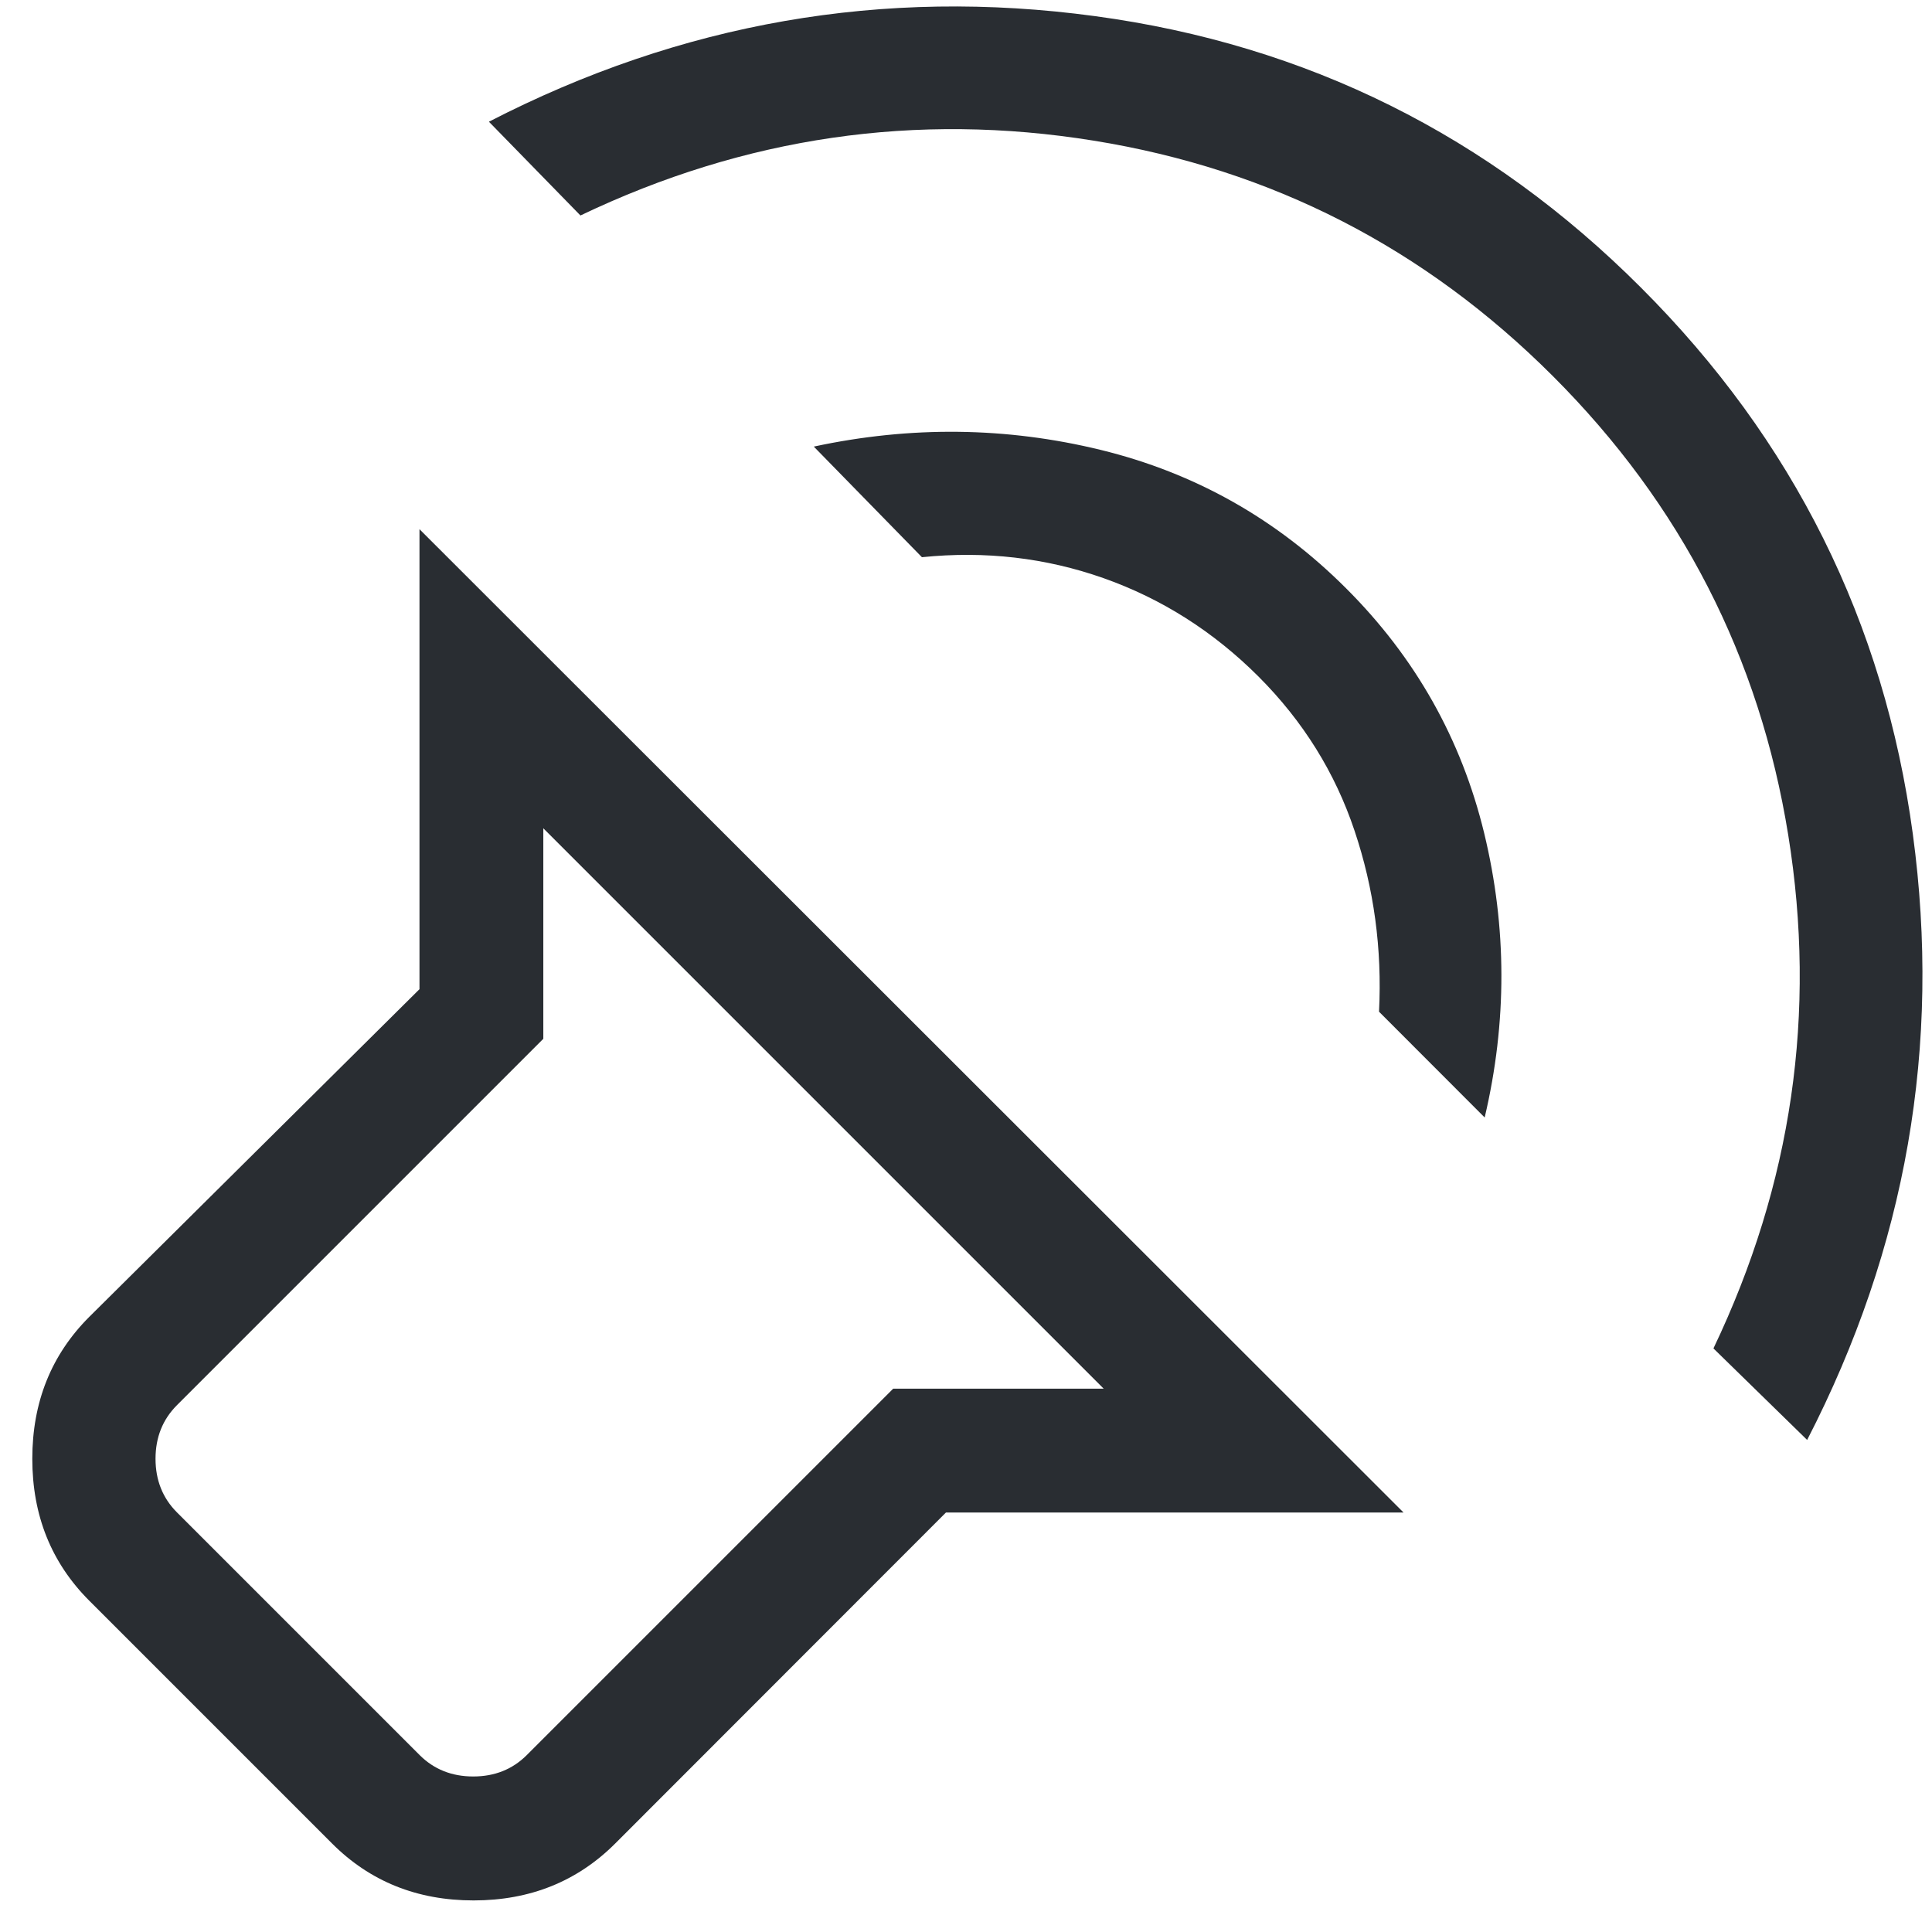 <svg width="32" height="32" viewBox="0 0 32 32" fill="none" xmlns="http://www.w3.org/2000/svg">
<g clip-path="url(#clip0_213_7261)">
<path d="M23.247 25.052H15.668L10.191 30.533C9.562 31.162 8.779 31.477 7.844 31.477C6.909 31.477 6.127 31.162 5.499 30.533L1.479 26.513C0.85 25.884 0.535 25.1 0.535 24.162C0.535 23.223 0.85 22.439 1.479 21.811L6.948 16.384V8.765L23.247 25.052ZM18.281 23.001L8.999 13.719V17.206L2.931 23.274C2.695 23.51 2.576 23.806 2.576 24.162C2.576 24.517 2.695 24.814 2.931 25.05L6.952 29.071C7.188 29.306 7.484 29.424 7.838 29.424C8.194 29.424 8.49 29.305 8.726 29.069L14.794 23.001H18.281ZM8.098 2.016C11.283 0.375 14.629 -0.208 18.135 0.267C21.643 0.741 24.659 2.241 27.181 4.765C29.707 7.29 31.207 10.305 31.682 13.811C32.157 17.319 31.573 20.665 29.932 23.85L28.38 22.334C29.681 19.61 30.094 16.776 29.619 13.832C29.144 10.887 27.845 8.353 25.721 6.23C23.596 4.105 21.061 2.805 18.117 2.33C15.173 1.854 12.338 2.267 9.614 3.569L8.098 2.016ZM13.479 7.397C15.086 7.052 16.67 7.071 18.232 7.452C19.795 7.834 21.149 8.598 22.295 9.744C23.443 10.889 24.205 12.242 24.583 13.801C24.96 15.36 24.963 16.929 24.591 18.509L22.841 16.757C22.893 15.717 22.758 14.718 22.435 13.758C22.113 12.796 21.584 11.946 20.845 11.206C20.097 10.459 19.242 9.917 18.281 9.577C17.321 9.238 16.317 9.122 15.27 9.229L13.479 7.397Z" fill="#292D32"/>
</g>
<defs>
<clipPath id="clip0_213_7261">
<rect width="32" height="32" fill="white"/>
</clipPath>
</defs>
</svg>
